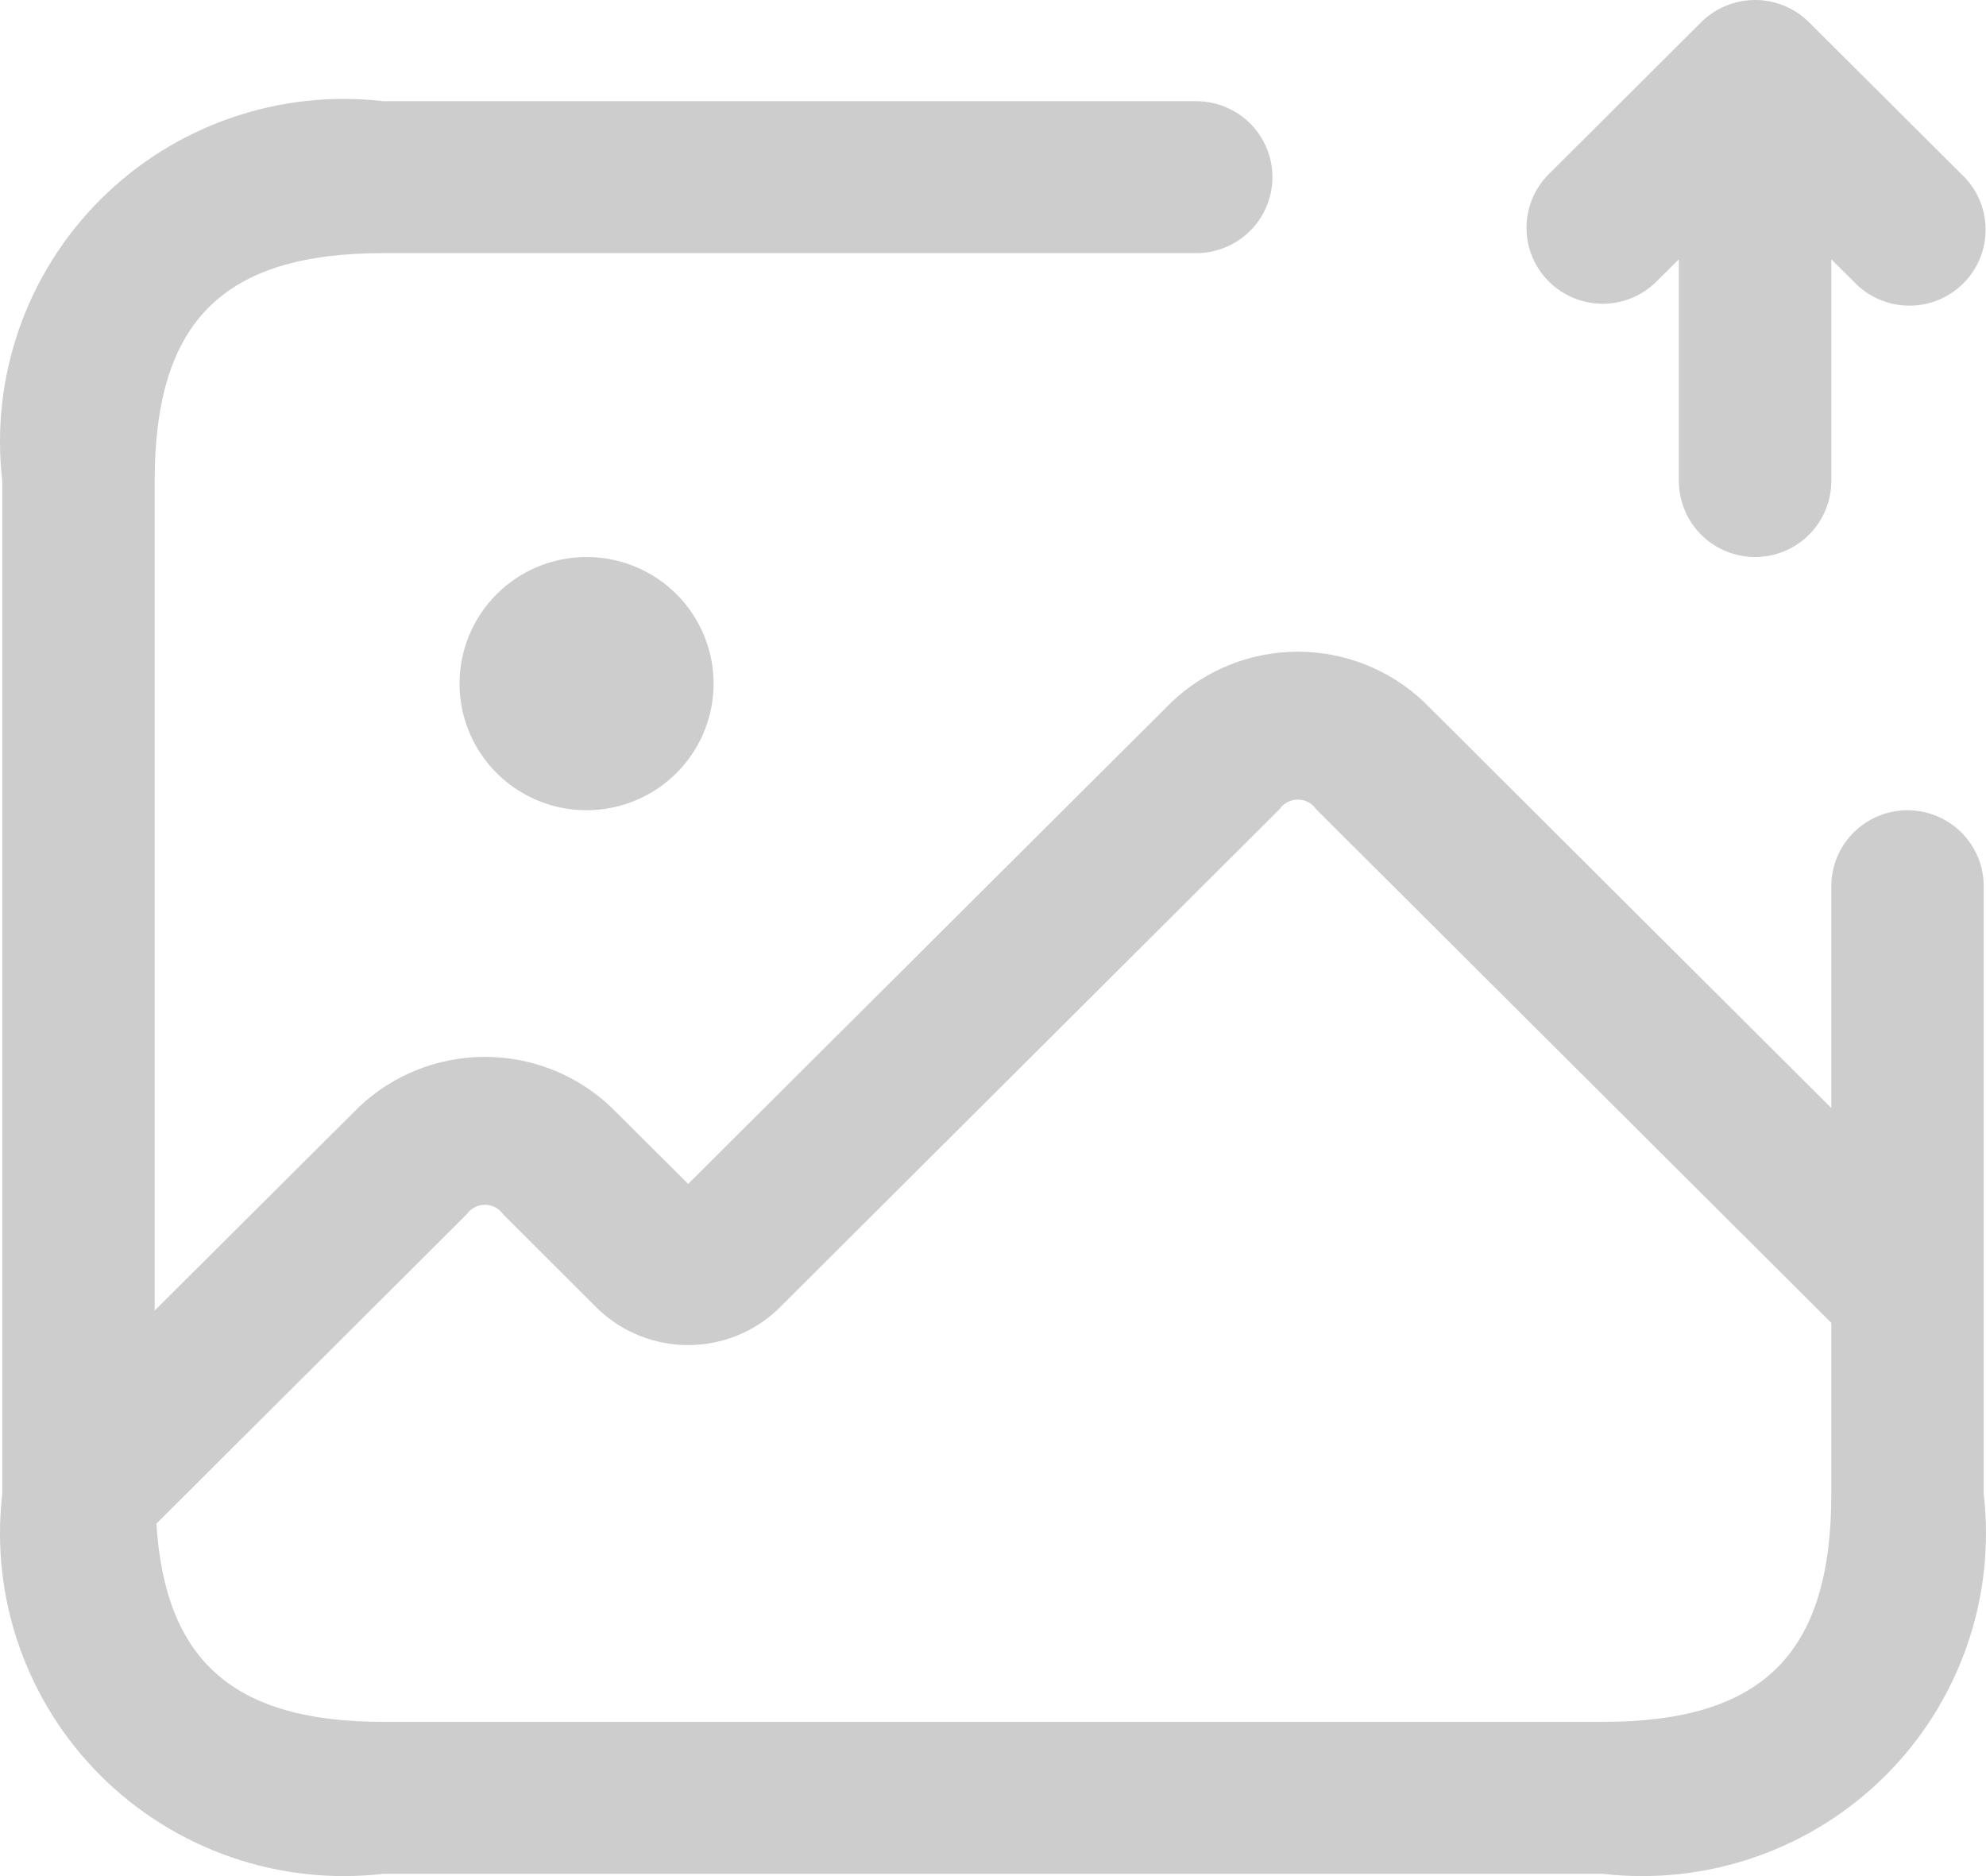<svg width="54" height="51" viewBox="0 0 54 51" fill="none" xmlns="http://www.w3.org/2000/svg">
<path d="M51.866 22.026C51.316 22.026 50.789 22.243 50.401 22.631C50.012 23.018 49.794 23.543 49.794 24.091V30.121L38.715 19.079C37.79 18.204 36.564 17.716 35.289 17.716C34.013 17.716 32.787 18.204 31.863 19.079L18.711 32.184L16.612 30.093C15.687 29.218 14.461 28.73 13.186 28.73C11.911 28.73 10.684 29.218 9.76 30.093L4.206 35.626V13.076C4.206 8.734 6.066 6.881 10.423 6.881H32.526C33.075 6.881 33.602 6.663 33.991 6.276C34.38 5.889 34.598 5.364 34.598 4.816C34.598 4.268 34.38 3.743 33.991 3.355C33.602 2.968 33.075 2.751 32.526 2.751H10.423C9.023 2.589 7.605 2.745 6.274 3.207C4.943 3.668 3.734 4.424 2.738 5.417C1.741 6.41 0.983 7.615 0.52 8.941C0.056 10.268 -0.1 11.681 0.062 13.076V40.612C-0.1 42.007 0.056 43.421 0.52 44.747C0.983 46.074 1.741 47.279 2.738 48.272C3.734 49.265 4.943 50.02 6.274 50.482C7.605 50.944 9.023 51.1 10.423 50.938H43.577C44.977 51.1 46.395 50.944 47.726 50.482C49.057 50.02 50.266 49.265 51.262 48.272C52.259 47.279 53.017 46.074 53.48 44.747C53.944 43.421 54.1 42.007 53.938 40.612V24.091C53.938 23.543 53.719 23.018 53.331 22.631C52.942 22.243 52.415 22.026 51.866 22.026ZM43.577 46.808H10.423C6.356 46.808 4.488 45.156 4.253 41.419L12.688 33.012C12.744 32.932 12.818 32.866 12.905 32.82C12.991 32.775 13.088 32.751 13.186 32.751C13.284 32.751 13.38 32.775 13.467 32.82C13.554 32.866 13.628 32.932 13.683 33.012L16.277 35.601C16.935 36.22 17.805 36.565 18.71 36.565C19.615 36.565 20.485 36.22 21.143 35.601L34.791 21.998C34.846 21.917 34.921 21.851 35.007 21.806C35.094 21.76 35.191 21.736 35.289 21.736C35.387 21.736 35.483 21.76 35.57 21.806C35.656 21.851 35.731 21.917 35.786 21.998L49.794 35.961V40.612C49.794 44.955 47.934 46.808 43.577 46.808ZM42.113 7.652C41.92 7.46 41.768 7.233 41.663 6.983C41.559 6.732 41.506 6.464 41.506 6.193C41.506 5.921 41.559 5.653 41.663 5.403C41.768 5.152 41.92 4.925 42.113 4.733L46.257 0.603C46.646 0.217 47.172 0 47.721 0C48.27 0 48.797 0.217 49.186 0.603L53.33 4.733C53.534 4.922 53.697 5.15 53.81 5.404C53.923 5.657 53.984 5.93 53.989 6.208C53.994 6.485 53.943 6.76 53.839 7.018C53.734 7.275 53.579 7.508 53.383 7.704C53.186 7.9 52.952 8.055 52.693 8.159C52.435 8.263 52.159 8.314 51.881 8.309C51.603 8.304 51.328 8.243 51.074 8.13C50.82 8.018 50.591 7.855 50.401 7.652L49.794 7.049V13.076C49.794 13.624 49.575 14.149 49.187 14.537C48.798 14.924 48.271 15.142 47.721 15.142C47.172 15.142 46.645 14.924 46.256 14.537C45.868 14.149 45.649 13.624 45.649 13.076V7.049L45.041 7.652C44.849 7.844 44.621 7.996 44.37 8.1C44.118 8.204 43.849 8.257 43.577 8.257C43.305 8.257 43.036 8.204 42.785 8.1C42.533 7.996 42.305 7.844 42.113 7.652ZM15.949 15.142C16.632 15.142 17.299 15.344 17.867 15.722C18.435 16.1 18.878 16.637 19.139 17.266C19.401 17.895 19.469 18.587 19.336 19.255C19.203 19.923 18.874 20.536 18.391 21.017C17.908 21.499 17.292 21.827 16.622 21.959C15.952 22.092 15.258 22.024 14.627 21.764C13.996 21.503 13.457 21.062 13.077 20.496C12.698 19.93 12.495 19.264 12.495 18.584C12.495 17.671 12.859 16.795 13.507 16.15C14.154 15.504 15.033 15.142 15.949 15.142Z" fill="#CDCDCD"/>
</svg>
